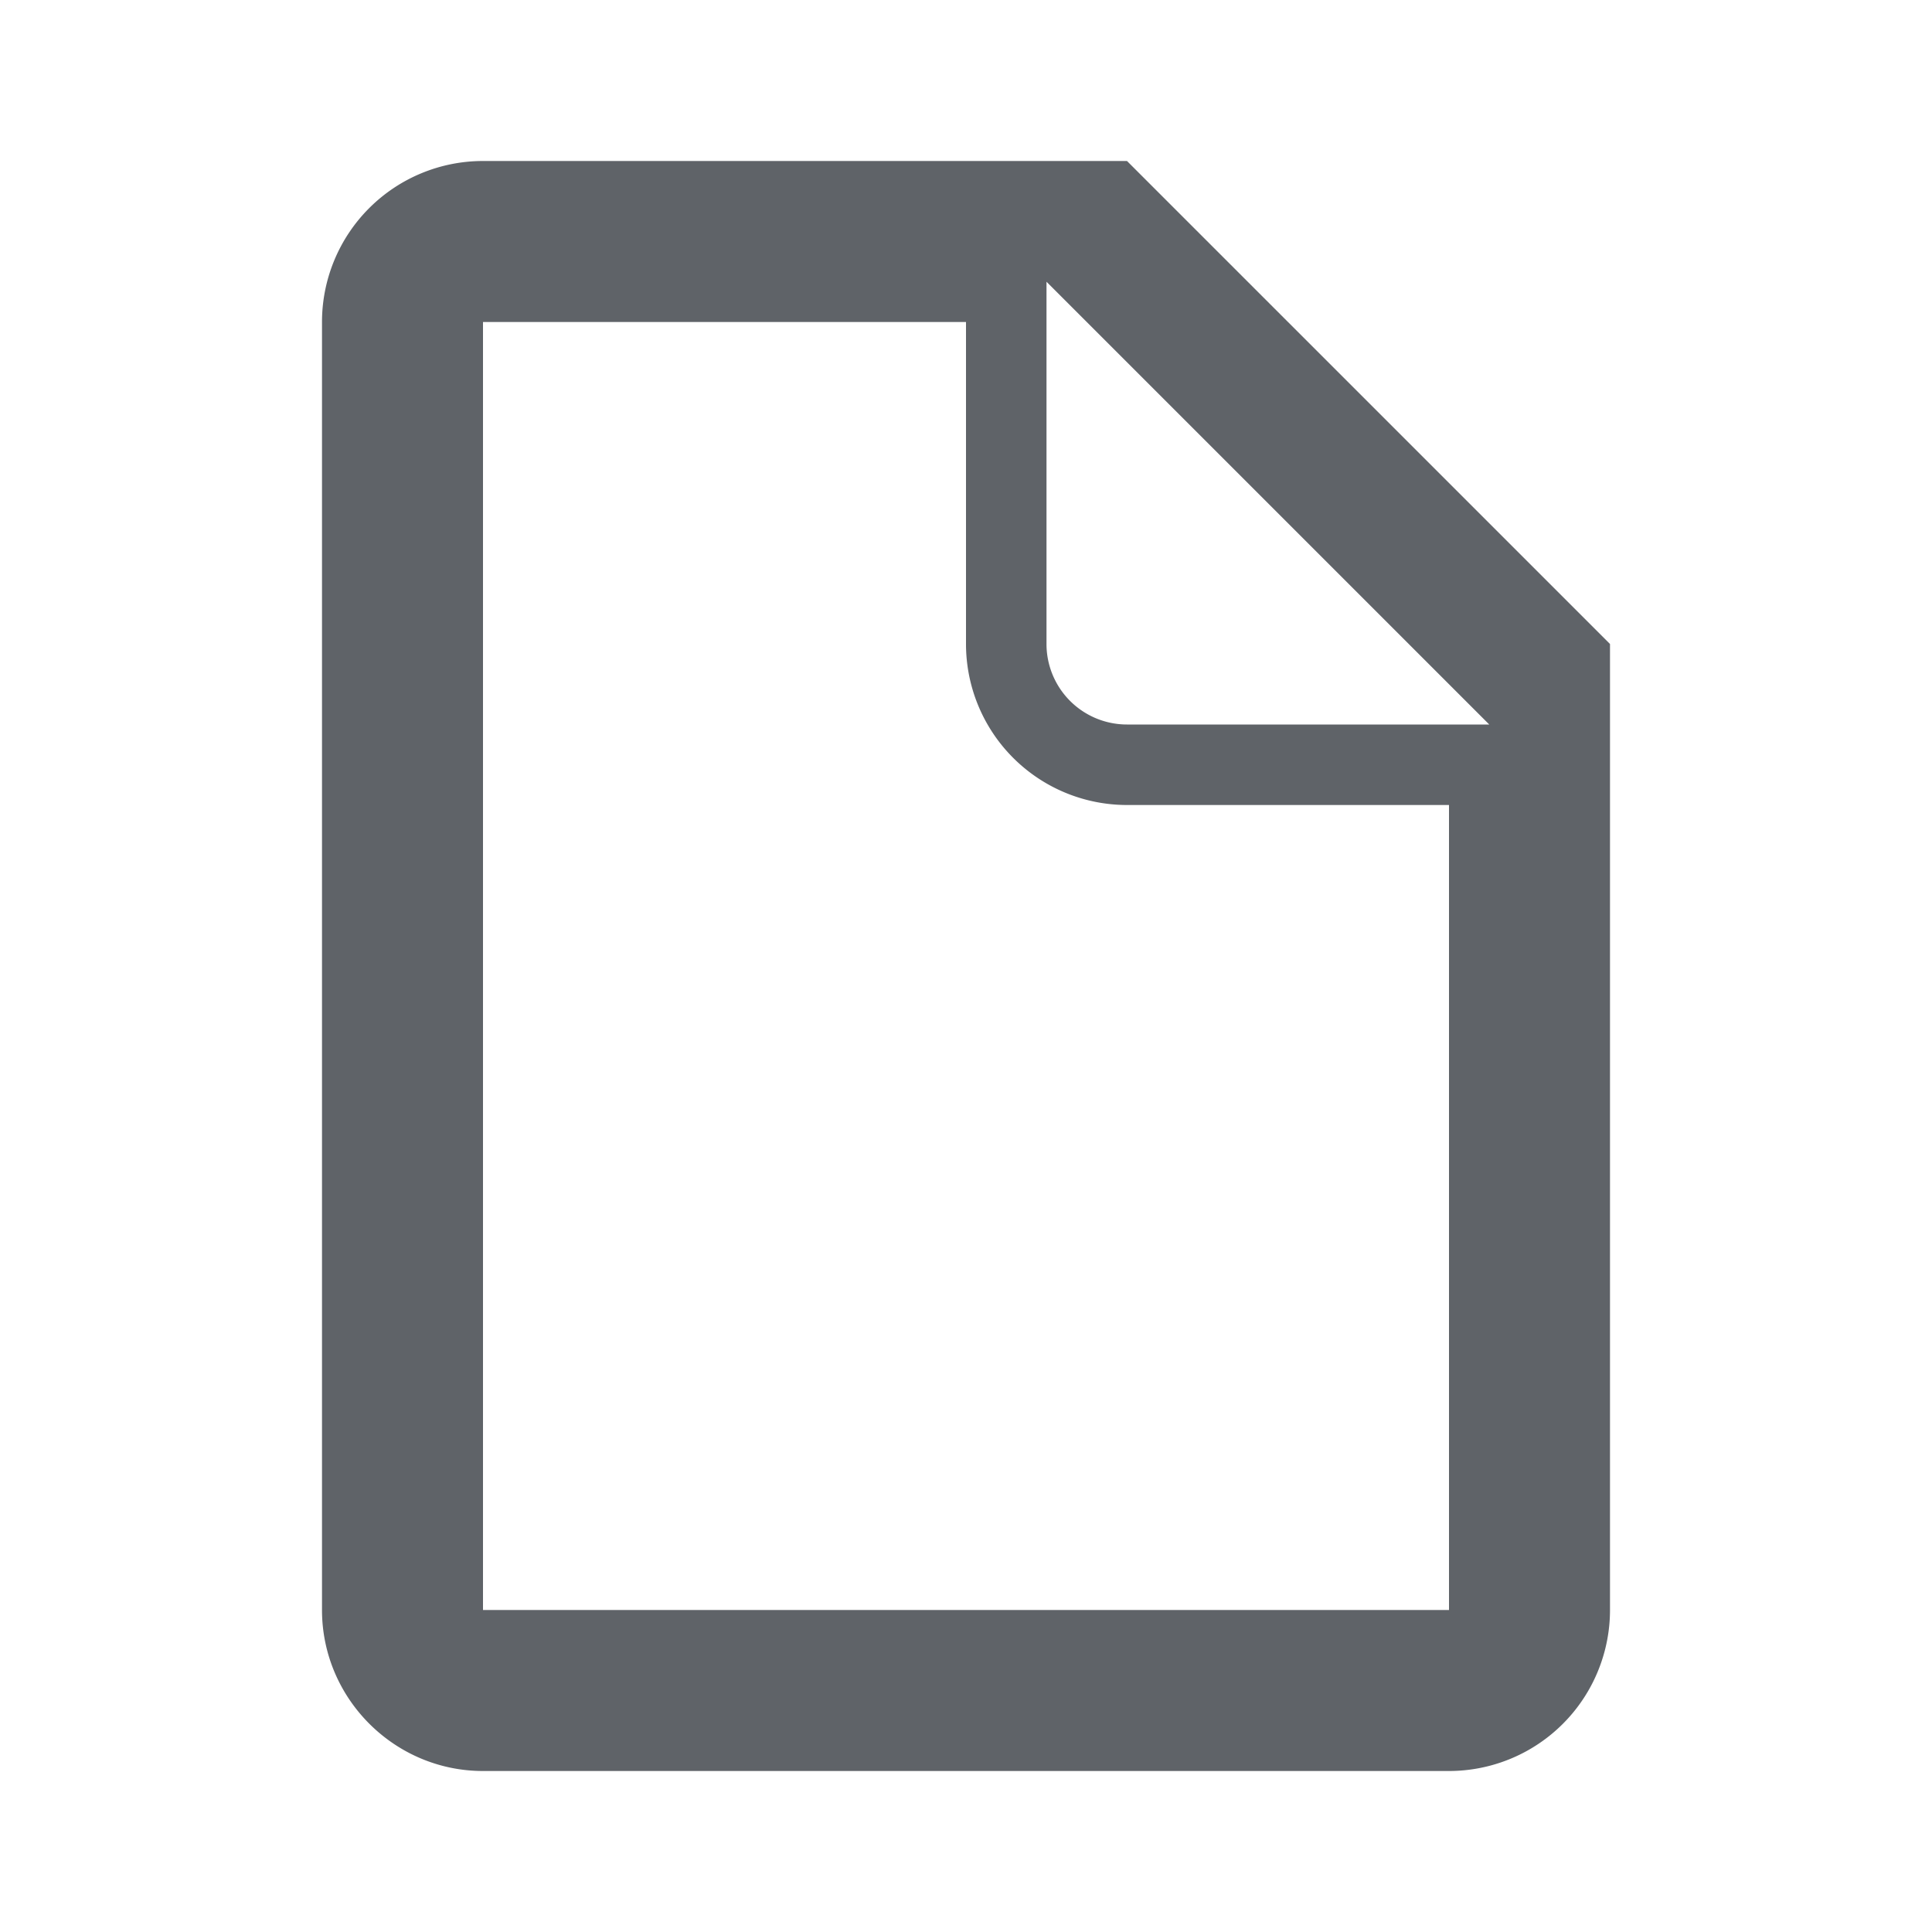<!-- file-icon-2.svg -->
<svg xmlns="http://www.w3.org/2000/svg" width="64" height="64" viewBox="0 0 24 24" fill="#5f6368">
<path d="M14 2H6a2 2 0 0 0-2 2v16c0 1.1.9 2 2 2h12a2 2 0 0 0 2-2V8l-6-6zM13 3.5L18.5 9H14a1 1 0 0 1-1-1V3.5zM6 4h6v4a2 2 0 0 0 2 2h4v10H6V4z"/>
</svg>
